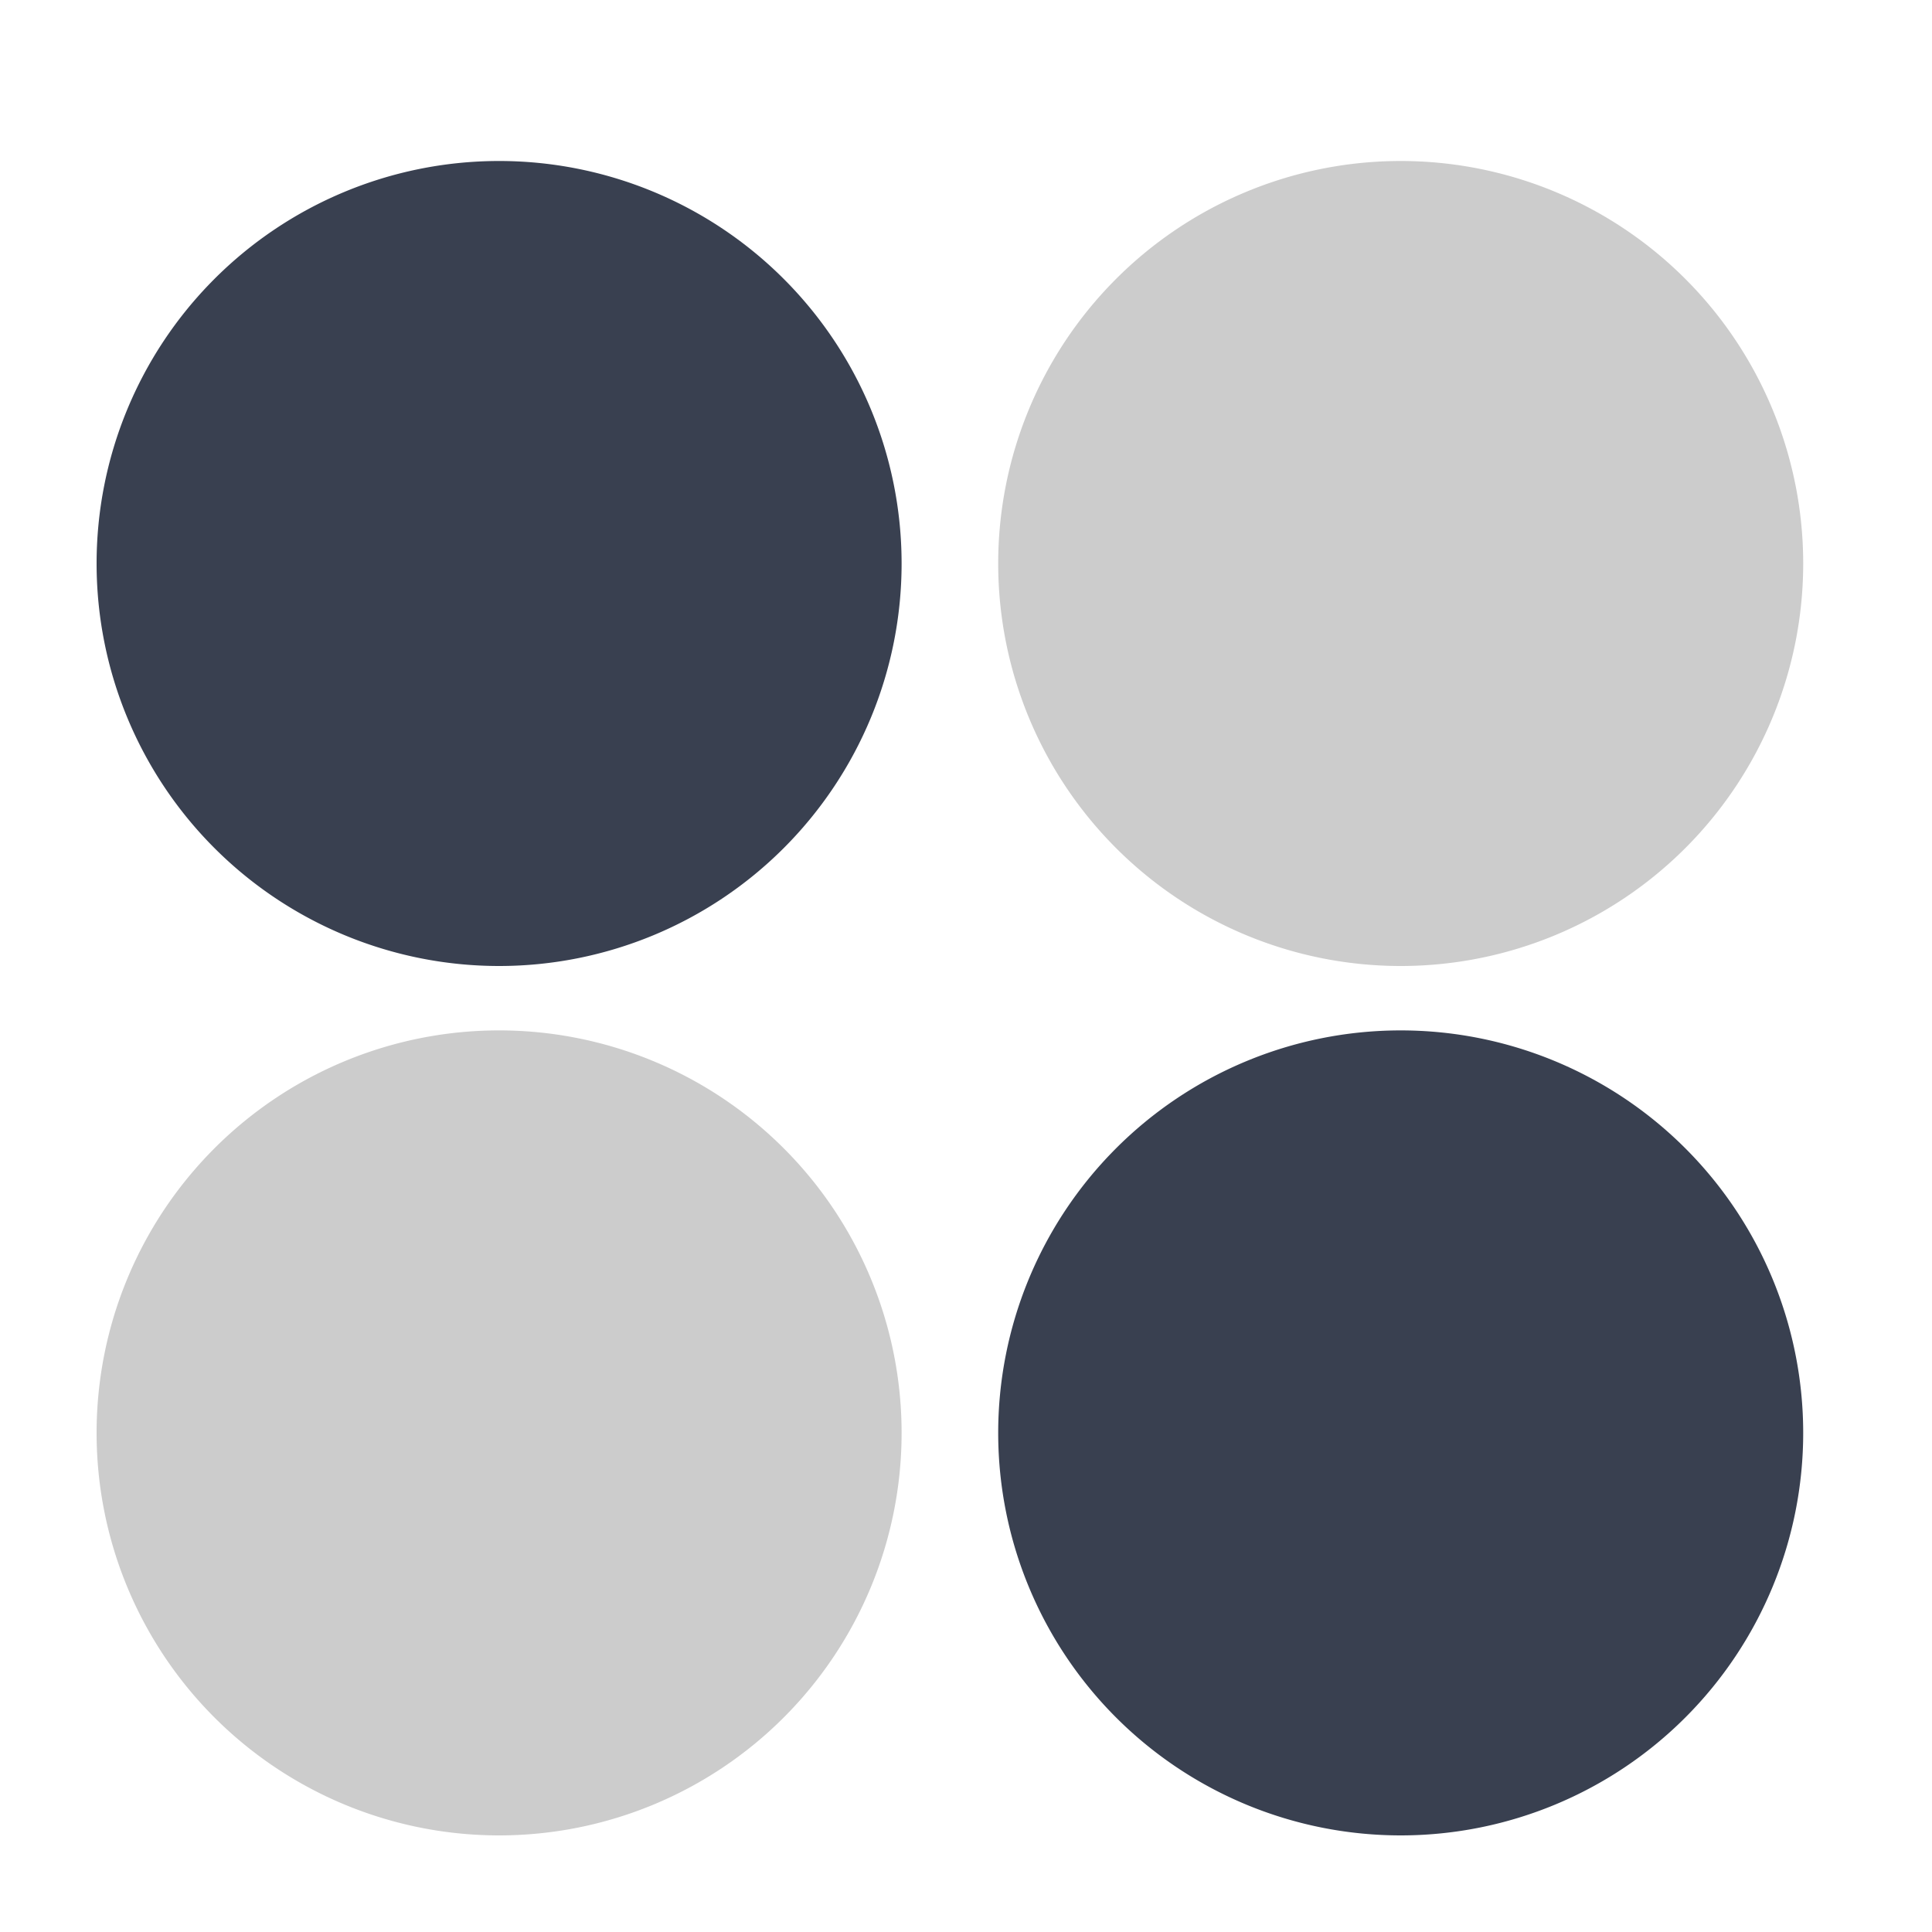 <?xml version="1.0" encoding="UTF-8" standalone="no"?>
<!-- Created with Inkscape (http://www.inkscape.org/) -->

<svg
   xmlns:dc="http://purl.org/dc/elements/1.1/"
   xmlns:cc="http://creativecommons.org/ns#"
   xmlns:rdf="http://www.w3.org/1999/02/22-rdf-syntax-ns#"
   xmlns:svg="http://www.w3.org/2000/svg"
   xmlns="http://www.w3.org/2000/svg"
   xmlns:sodipodi="http://sodipodi.sourceforge.net/DTD/sodipodi-0.dtd"
   xmlns:inkscape="http://www.inkscape.org/namespaces/inkscape"
   id="svg2"
   version="1.1"
   inkscape:version="0.91 r13725"
   width="300"
   height="300"
   sodipodi:docname="gnome-iagno.svg"
   inkscape:export-filename="/home/steph/.icons/ultra-flat-icons/apps/scalable/gnome-sudoku.png"
   inkscape:export-xdpi="90"
   inkscape:export-ydpi="90"
   viewBox="0 0 300 300">
  <defs
     id="defs6" />
  <sodipodi:namedview
     pagecolor="#ffffff"
     bordercolor="#666666"
     borderopacity="1"
     objecttolerance="10"
     gridtolerance="10"
     guidetolerance="10"
     inkscape:pageopacity="0"
     inkscape:pageshadow="2"
     inkscape:window-width="1366"
     inkscape:window-height="708"
     id="namedview4"
     showgrid="false"
     inkscape:zoom="0.17867752"
     inkscape:cx="728.29849"
     inkscape:cy="427.82317"
     inkscape:window-x="0"
     inkscape:window-y="0"
     inkscape:window-maximized="1"
     inkscape:current-layer="svg2"
     inkscape:snap-global="false"
     inkscape:document-units="px" />
  <path
     style="fill:#394050;fill-opacity:1;stroke:none;stroke-width:27;stroke-miterlimit:4;stroke-dasharray:none;stroke-opacity:1"
     id="path4202-3-6-9-1-2-7"
     sodipodi:type="arc"
     sodipodi:cx="77.5"
     sodipodi:cy="87.5"
     sodipodi:rx="62.5"
     sodipodi:ry="62.5"
     sodipodi:start="0"
     sodipodi:end="6.2784904"
     sodipodi:open="true"
     d="M 140,87.5 A 62.5,62.5 0 0 1 77.573,150 62.5,62.5 0 0 1 15,87.647 62.5,62.5 0 0 1 77.28,25 62.5,62.5 0 0 1 139.999,87.207" />
  <path
     style="fill:#cccccc;fill-opacity:1;stroke:none;stroke-width:27;stroke-miterlimit:4;stroke-dasharray:none;stroke-opacity:1"
     id="path4202-3-6-9-1-2-7-3"
     sodipodi:type="arc"
     sodipodi:cx="217.5"
     sodipodi:cy="87.5"
     sodipodi:rx="62.5"
     sodipodi:ry="62.5"
     sodipodi:start="0"
     sodipodi:end="6.2784904"
     sodipodi:open="true"
     d="m 280,87.5 a 62.5,62.5 0 0 1 -62.427,62.5 62.5,62.5 0 0 1 -62.573,-62.353 62.5,62.5 0 0 1 62.28,-62.646 62.5,62.5 0 0 1 62.719,62.206" />
  <path
     style="fill:#cccccc;fill-opacity:1;stroke:none;stroke-width:27;stroke-miterlimit:4;stroke-dasharray:none;stroke-opacity:1"
     id="path4202-3-6-9-1-2-7-6"
     sodipodi:type="arc"
     sodipodi:cx="77.5"
     sodipodi:cy="222.5"
     sodipodi:rx="62.5"
     sodipodi:ry="62.5"
     sodipodi:start="0"
     sodipodi:end="6.2784904"
     sodipodi:open="true"
     d="M 140,222.5 A 62.5,62.5 0 0 1 77.573,285 62.5,62.5 0 0 1 15,222.647 62.5,62.5 0 0 1 77.28,160 62.5,62.5 0 0 1 139.999,222.207" />
  <path
     style="fill:#394050;fill-opacity:1;stroke:none;stroke-width:27;stroke-miterlimit:4;stroke-dasharray:none;stroke-opacity:1"
     id="path4202-3-6-9-1-2-7-3-7"
     sodipodi:type="arc"
     sodipodi:cx="217.49997"
     sodipodi:cy="222.5"
     sodipodi:rx="62.5"
     sodipodi:ry="62.5"
     sodipodi:start="0"
     sodipodi:end="6.2784904"
     sodipodi:open="true"
     d="m 280,222.5 a 62.5,62.5 0 0 1 -62.427,62.5 62.5,62.5 0 0 1 -62.573,-62.353 62.5,62.5 0 0 1 62.28,-62.646 62.5,62.5 0 0 1 62.719,62.206" />
</svg>
